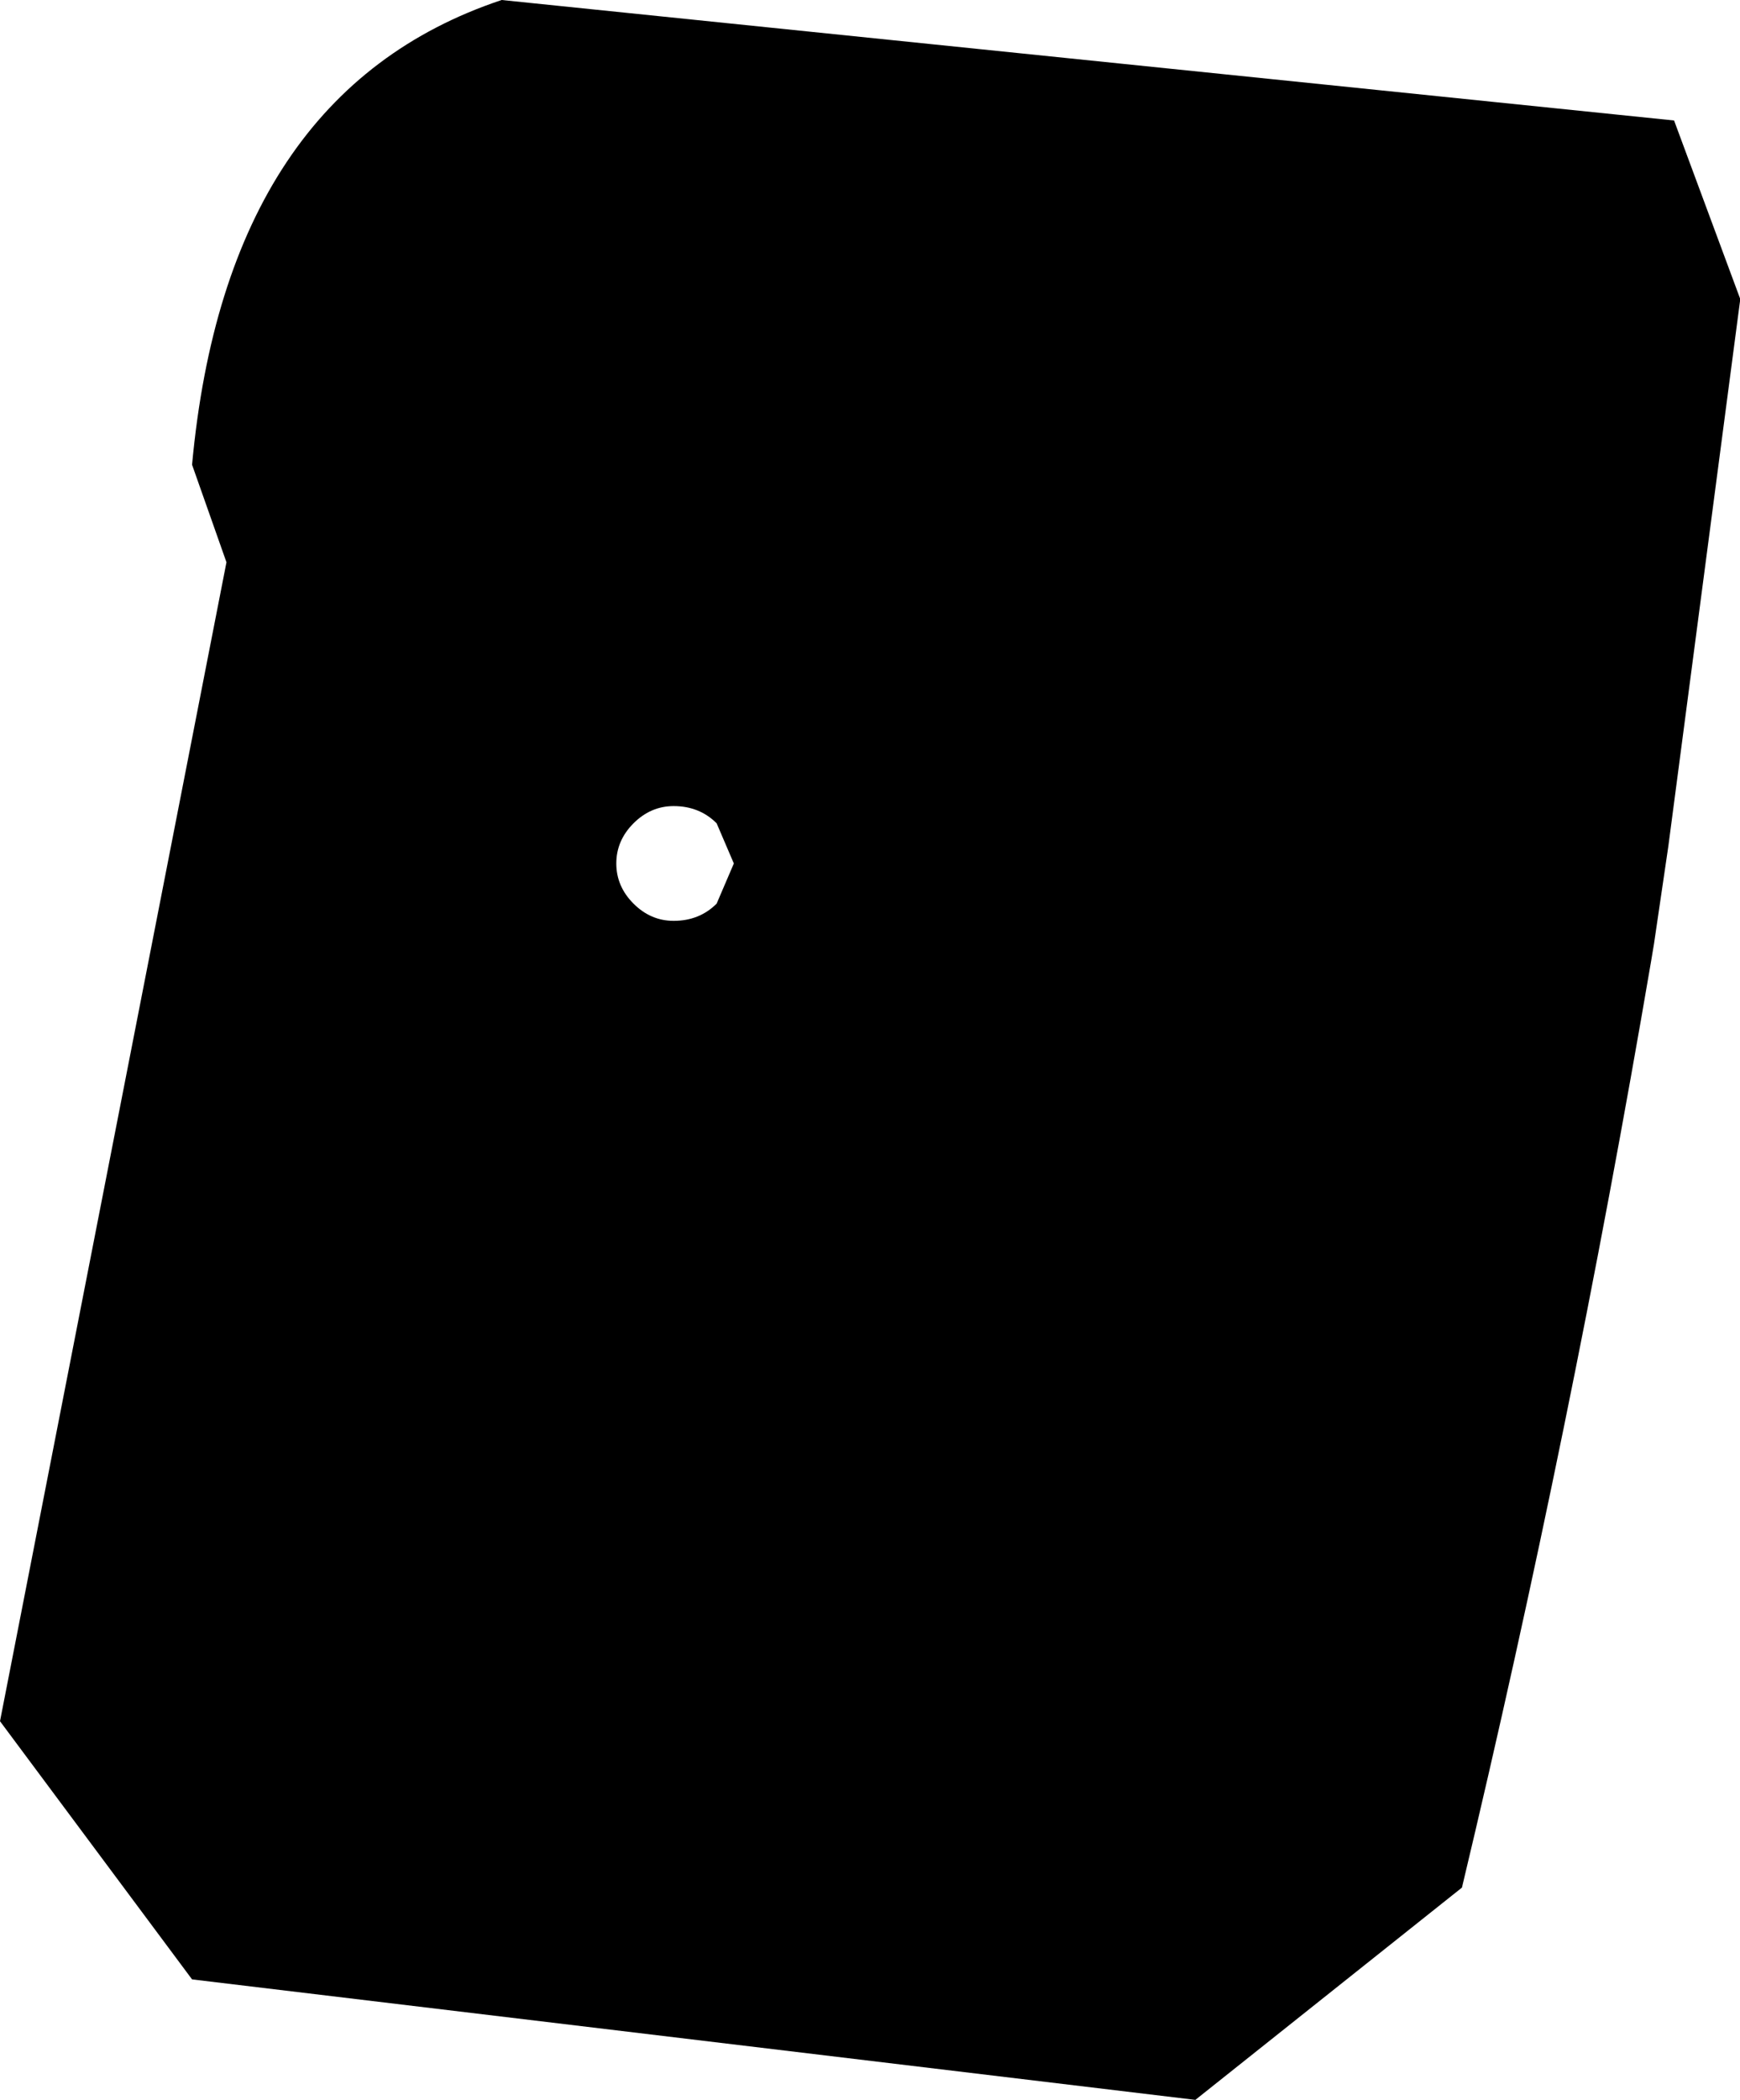 <?xml version="1.0" encoding="UTF-8" standalone="no"?>
<svg xmlns:xlink="http://www.w3.org/1999/xlink" height="36.6px" width="30.35px" xmlns="http://www.w3.org/2000/svg">
  <g transform="matrix(1.0, 0.0, 0.0, 1.0, -359.6, -301.95)">
    <path d="M389.95 307.15 L389.95 307.2 388.7 316.7 388.45 318.4 388.4 318.7 Q387.0 326.9 385.1 334.85 L380.45 338.55 362.95 336.45 359.6 331.95 363.55 311.75 362.95 310.05 Q363.55 303.55 368.35 301.95 L388.8 304.05 389.95 307.15 M372.1 316.3 Q371.8 316.0 371.35 316.0 370.95 316.0 370.65 316.3 370.35 316.6 370.35 317.0 370.35 317.4 370.65 317.7 370.95 318.0 371.35 318.0 371.8 318.0 372.1 317.7 L372.4 317.0 372.1 316.3" fill="#000000" fill-rule="evenodd" stroke="none"/>
  </g>
</svg>

